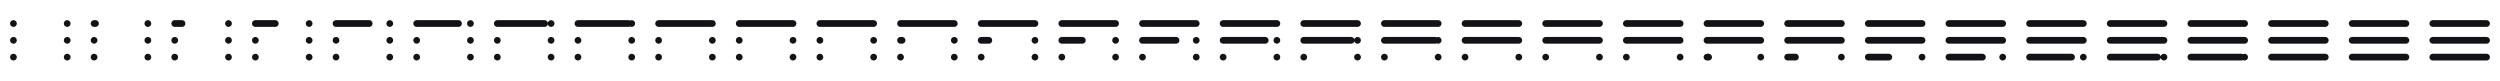 <svg xmlns="http://www.w3.org/2000/svg" viewBox="0 0 744 24" width="744" height="24"><g fill="none" stroke="#121217" stroke-width="2" stroke-dasharray="0,16" stroke-dashoffset="16" stroke-linecap="round"><path d="M4 7h16M4 12h16M4 17h16"/></g><g fill="none" stroke="#121217" stroke-width="2" stroke-dashoffset="16" stroke-linecap="round"><path d="M28 7h16" stroke-dasharray="0.418,15.582"/><path d="M28 12h16M28 17h16" stroke-dasharray="0,16"/></g><g fill="none" stroke="#121217" stroke-width="2" stroke-dashoffset="16" stroke-linecap="round"><path d="M52 7h16" stroke-dasharray="2.165,13.835"/><path d="M52 12h16M52 17h16" stroke-dasharray="0,16"/></g><g fill="none" stroke="#121217" stroke-width="2" stroke-dashoffset="16" stroke-linecap="round"><path d="M76 7h16" stroke-dasharray="5.929,10.071"/><path d="M76 12h16M76 17h16" stroke-dasharray="0,16"/></g><g fill="none" stroke="#121217" stroke-width="2" stroke-dashoffset="16" stroke-linecap="round"><path d="M100 7h16" stroke-dasharray="9.87,6.13"/><path d="M100 12h16M100 17h16" stroke-dasharray="0,16"/></g><g fill="none" stroke="#121217" stroke-width="2" stroke-dashoffset="16" stroke-linecap="round"><path d="M124 7h16" stroke-dasharray="12.449,3.551"/><path d="M124 12h16M124 17h16" stroke-dasharray="0,16"/></g><g fill="none" stroke="#121217" stroke-width="2" stroke-dashoffset="16" stroke-linecap="round"><path d="M148 7h16" stroke-dasharray="14.046,1.954"/><path d="M148 12h16M148 17h16" stroke-dasharray="0,16"/></g><g fill="none" stroke="#121217" stroke-width="2" stroke-dashoffset="16" stroke-linecap="round"><path d="M172 7h16" stroke-dasharray="15.033,0.967"/><path d="M172 12h16M172 17h16" stroke-dasharray="0,16"/></g><g fill="none" stroke="#121217" stroke-width="2" stroke-dashoffset="16" stroke-linecap="round"><path d="M196 7h16" stroke-dasharray="15.618,0.382"/><path d="M196 12h16M196 17h16" stroke-dasharray="0,16"/></g><g fill="none" stroke="#121217" stroke-width="2" stroke-dashoffset="16" stroke-linecap="round"><path d="M220 7h16" stroke-dasharray="15.916,0.084"/><path d="M220 12h16M220 17h16" stroke-dasharray="0,16"/></g><g fill="none" stroke="#121217" stroke-width="2" stroke-linecap="round"><path d="M244 7h16"/><path d="M244 12h16" stroke-dasharray="0.001,15.999" stroke-dashoffset="16"/><path d="M244 17h16" stroke-dasharray="0,16" stroke-dashoffset="16"/></g><g fill="none" stroke="#121217" stroke-width="2" stroke-linecap="round"><path d="M268 7h16"/><path d="M268 12h16" stroke-dasharray="0.456,15.544" stroke-dashoffset="16"/><path d="M268 17h16" stroke-dasharray="0,16" stroke-dashoffset="16"/></g><g fill="none" stroke="#121217" stroke-width="2" stroke-linecap="round"><path d="M292 7h16"/><path d="M292 12h16" stroke-dasharray="2.276,13.724" stroke-dashoffset="16"/><path d="M292 17h16" stroke-dasharray="0,16" stroke-dashoffset="16"/></g><g fill="none" stroke="#121217" stroke-width="2" stroke-linecap="round"><path d="M316 7h16"/><path d="M316 12h16" stroke-dasharray="6.105,9.895" stroke-dashoffset="16"/><path d="M316 17h16" stroke-dasharray="0,16" stroke-dashoffset="16"/></g><g fill="none" stroke="#121217" stroke-width="2" stroke-linecap="round"><path d="M340 7h16"/><path d="M340 12h16" stroke-dasharray="9.998,6.002" stroke-dashoffset="16"/><path d="M340 17h16" stroke-dasharray="0,16" stroke-dashoffset="16"/></g><g fill="none" stroke="#121217" stroke-width="2" stroke-linecap="round"><path d="M364 7h16"/><path d="M364 12h16" stroke-dasharray="12.529,3.471" stroke-dashoffset="16"/><path d="M364 17h16" stroke-dasharray="0,16" stroke-dashoffset="16"/></g><g fill="none" stroke="#121217" stroke-width="2" stroke-linecap="round"><path d="M388 7h16"/><path d="M388 12h16" stroke-dasharray="14.095,1.905" stroke-dashoffset="16"/><path d="M388 17h16" stroke-dasharray="0,16" stroke-dashoffset="16"/></g><g fill="none" stroke="#121217" stroke-width="2" stroke-linecap="round"><path d="M412 7h16"/><path d="M412 12h16" stroke-dasharray="15.064,0.936" stroke-dashoffset="16"/><path d="M412 17h16" stroke-dasharray="0,16" stroke-dashoffset="16"/></g><g fill="none" stroke="#121217" stroke-width="2" stroke-linecap="round"><path d="M436 7h16"/><path d="M436 12h16" stroke-dasharray="15.635,0.365" stroke-dashoffset="16"/><path d="M436 17h16" stroke-dasharray="0,16" stroke-dashoffset="16"/></g><g fill="none" stroke="#121217" stroke-width="2" stroke-linecap="round"><path d="M460 7h16"/><path d="M460 12h16" stroke-dasharray="15.923,0.077" stroke-dashoffset="16"/><path d="M460 17h16" stroke-dasharray="0,16" stroke-dashoffset="16"/></g><g fill="none" stroke="#121217" stroke-width="2" stroke-linecap="round"><path d="M484 7h16M484 12h16"/><path d="M484 17h16" stroke-dasharray="0.002,15.998" stroke-dashoffset="16"/></g><g fill="none" stroke="#121217" stroke-width="2" stroke-linecap="round"><path d="M508 7h16M508 12h16"/><path d="M508 17h16" stroke-dasharray="0.483,15.517" stroke-dashoffset="16"/></g><g fill="none" stroke="#121217" stroke-width="2" stroke-linecap="round"><path d="M532 7h16M532 12h16"/><path d="M532 17h16" stroke-dasharray="2.32,13.68" stroke-dashoffset="16"/></g><g fill="none" stroke="#121217" stroke-width="2" stroke-linecap="round"><path d="M556 7h16M556 12h16"/><path d="M556 17h16" stroke-dasharray="6.12,9.88" stroke-dashoffset="16"/></g><g fill="none" stroke="#121217" stroke-width="2" stroke-linecap="round"><path d="M580 7h16M580 12h16"/><path d="M580 17h16" stroke-dasharray="9.971,6.029" stroke-dashoffset="16"/></g><g fill="none" stroke="#121217" stroke-width="2" stroke-linecap="round"><path d="M604 7h16M604 12h16"/><path d="M604 17h16" stroke-dasharray="12.488,3.512" stroke-dashoffset="16"/></g><g fill="none" stroke="#121217" stroke-width="2" stroke-linecap="round"><path d="M628 7h16M628 12h16"/><path d="M628 17h16" stroke-dasharray="14.055,1.945" stroke-dashoffset="16"/></g><g fill="none" stroke="#121217" stroke-width="2" stroke-linecap="round"><path d="M652 7h16M652 12h16"/><path d="M652 17h16" stroke-dasharray="15.03,0.97" stroke-dashoffset="16"/></g><g fill="none" stroke="#121217" stroke-width="2" stroke-linecap="round"><path d="M676 7h16M676 12h16"/><path d="M676 17h16" stroke-dasharray="15.611,0.389" stroke-dashoffset="16"/></g><g fill="none" stroke="#121217" stroke-width="2" stroke-linecap="round"><path d="M700 7h16M700 12h16"/><path d="M700 17h16" stroke-dasharray="15.911,0.089" stroke-dashoffset="16"/></g><g fill="none" stroke="#121217" stroke-width="2" stroke-linecap="round"><path d="M724 7h16M724 12h16M724 17h16"/></g></svg>